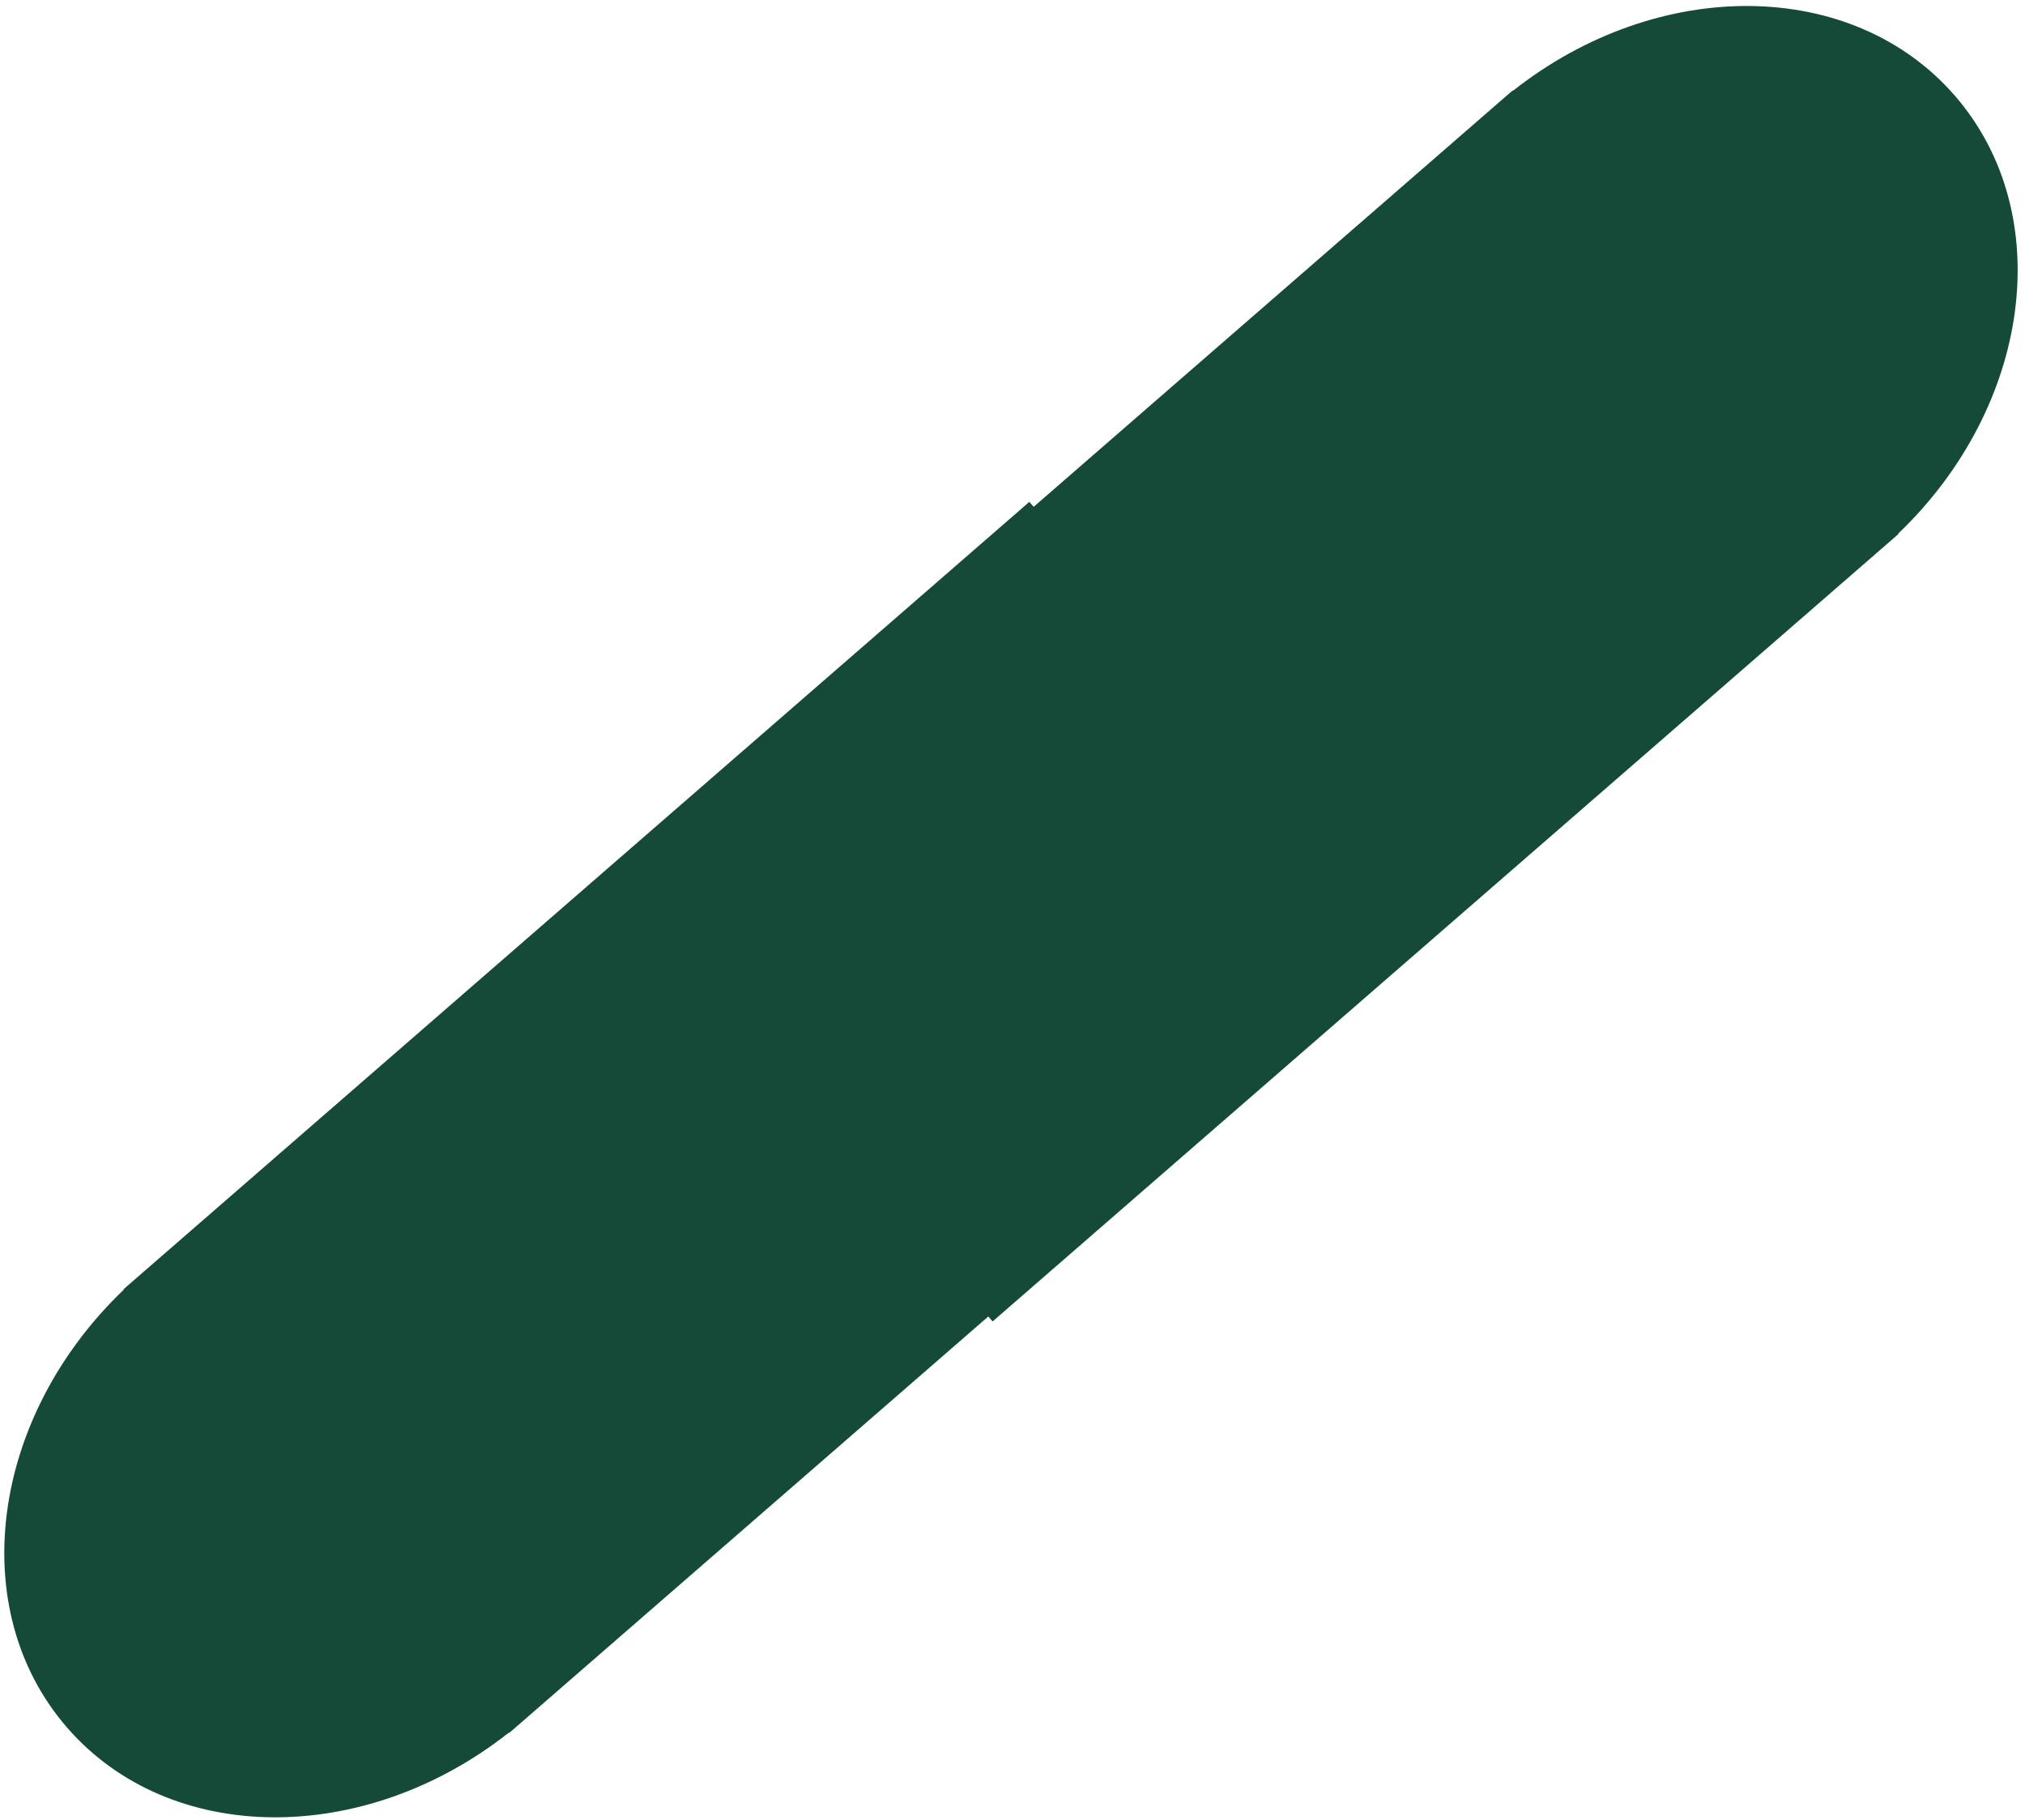 <svg xmlns="http://www.w3.org/2000/svg" width="217" height="195" viewBox="0 0 217 195"><g><g transform="rotate(-311 108.5 97.5)"><path fill="#154938" d="M108.894-35.95c16.79 0 30.513 15.654 31.449 35.382h.05V128.05h-.703v68.023h-.05c-.937 19.728-14.66 35.382-31.45 35.382S77.677 215.8 76.74 196.073h-.05V67.455h.704V-.568h.05c.936-19.728 14.659-35.382 31.45-35.382z"/></g></g></svg>